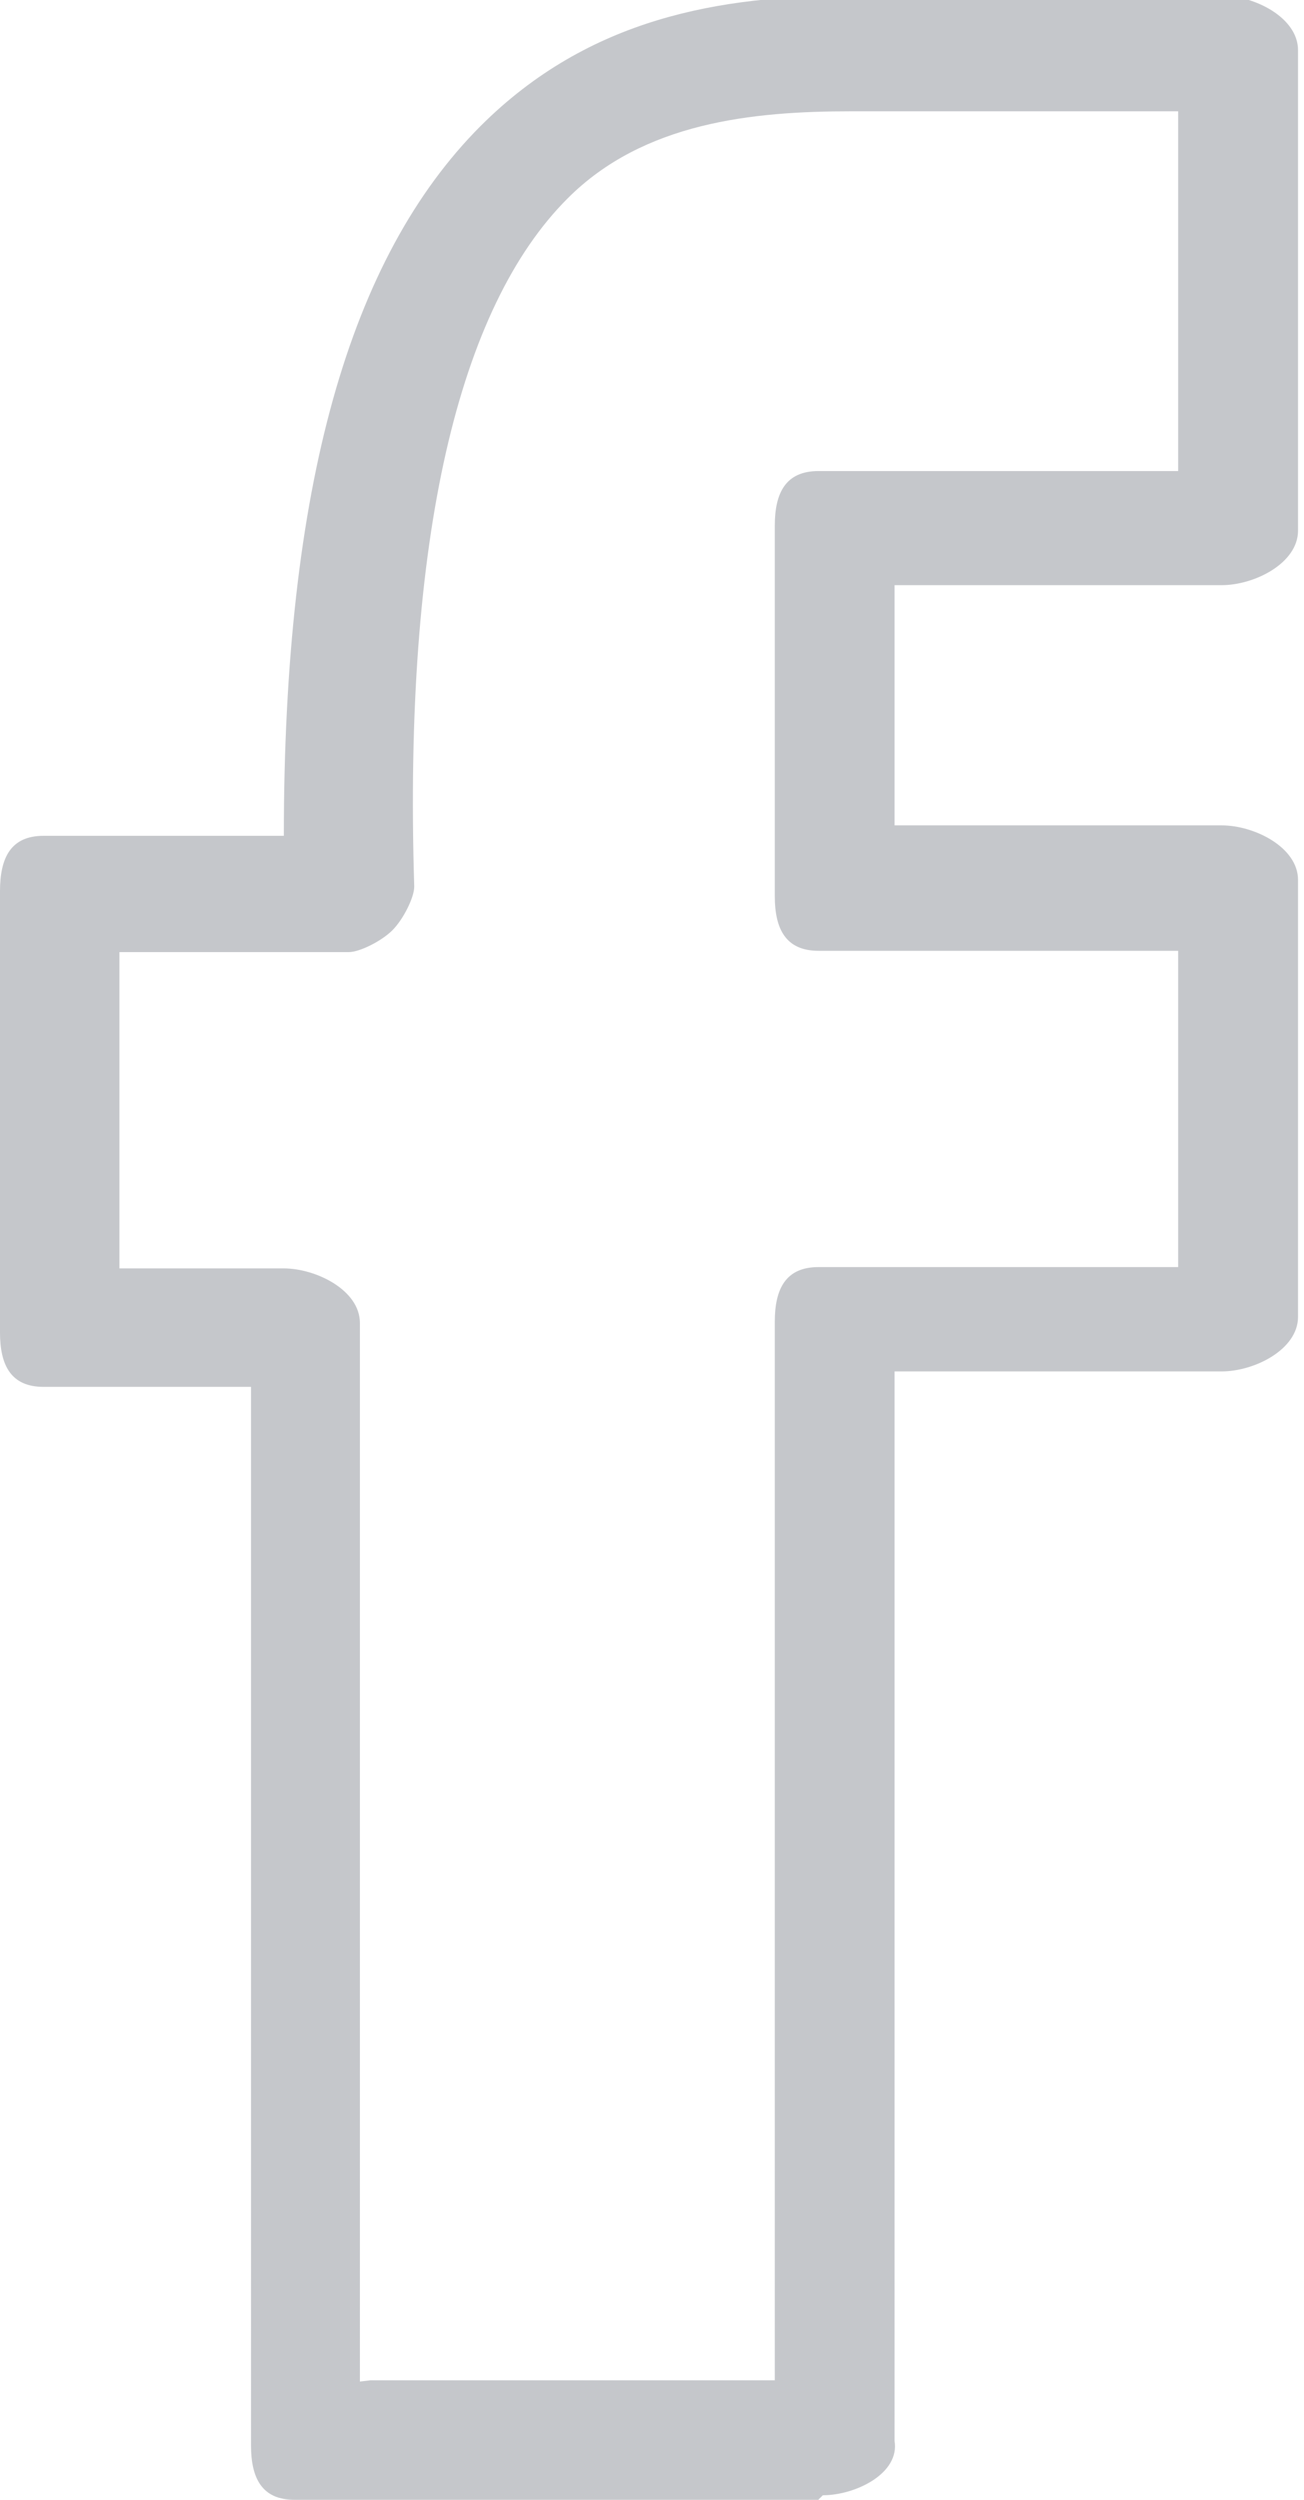 <?xml version="1.0" encoding="UTF-8" standalone="no"?><svg xmlns:rdf="http://www.w3.org/1999/02/22-rdf-syntax-ns#" xmlns="http://www.w3.org/2000/svg" xml:space="preserve" viewBox="0 0 12 23" height="23" width="12" version="1.1" y="0px" x="0px" xmlns:cc="http://creativecommons.org/ns#" xmlns:dc="http://purl.org/dc/elements/1.1/"><style type="text/css">.st0{fill:#c5c7cb;}</style><path fill="#b62059" class="st0" d="m7.53 23h-4.82c-0.3 0-0.4-0.2-0.4-0.5v-9.74h-1.91c-0.3 0-0.4-0.2-0.4-0.5v-4.06c0-0.31 0.1-0.51 0.402-0.51h2.21c0-3.21 0.603-5.32 1.81-6.53 1-0.999 2.21-1.2 3.41-1.2h3.41c0.301 0 0.703 0.201 0.703 0.502v4.42c0 0.301-0.402 0.502-0.703 0.502h-3.01v2.21h3.01c0.301 0 0.703 0.201 0.703 0.502v4.02c0 0.301-0.402 0.502-0.703 0.502h-3.01v9.84c0.05 0.3-0.36 0.5-0.66 0.5zm-4.12-1.1h3.72v-9.74c0-0.301 0.1-0.502 0.402-0.502h3.31v-2.91h-3.31c-0.301 0-0.402-0.201-0.402-0.502v-3.41c0-0.301 0.1-0.502 0.402-0.502h3.31v-3.31h-3.01c-0.904 0-1.91 0.1-2.61 0.803-1 1-1.51 3.11-1.41 6.33 0 0.1-0.1 0.301-0.201 0.402-0.1 0.1-0.301 0.201-0.402 0.201h-2.11v2.91h1.51c0.301 0 0.703 0.201 0.703 0.502v9.74z"/></svg>
